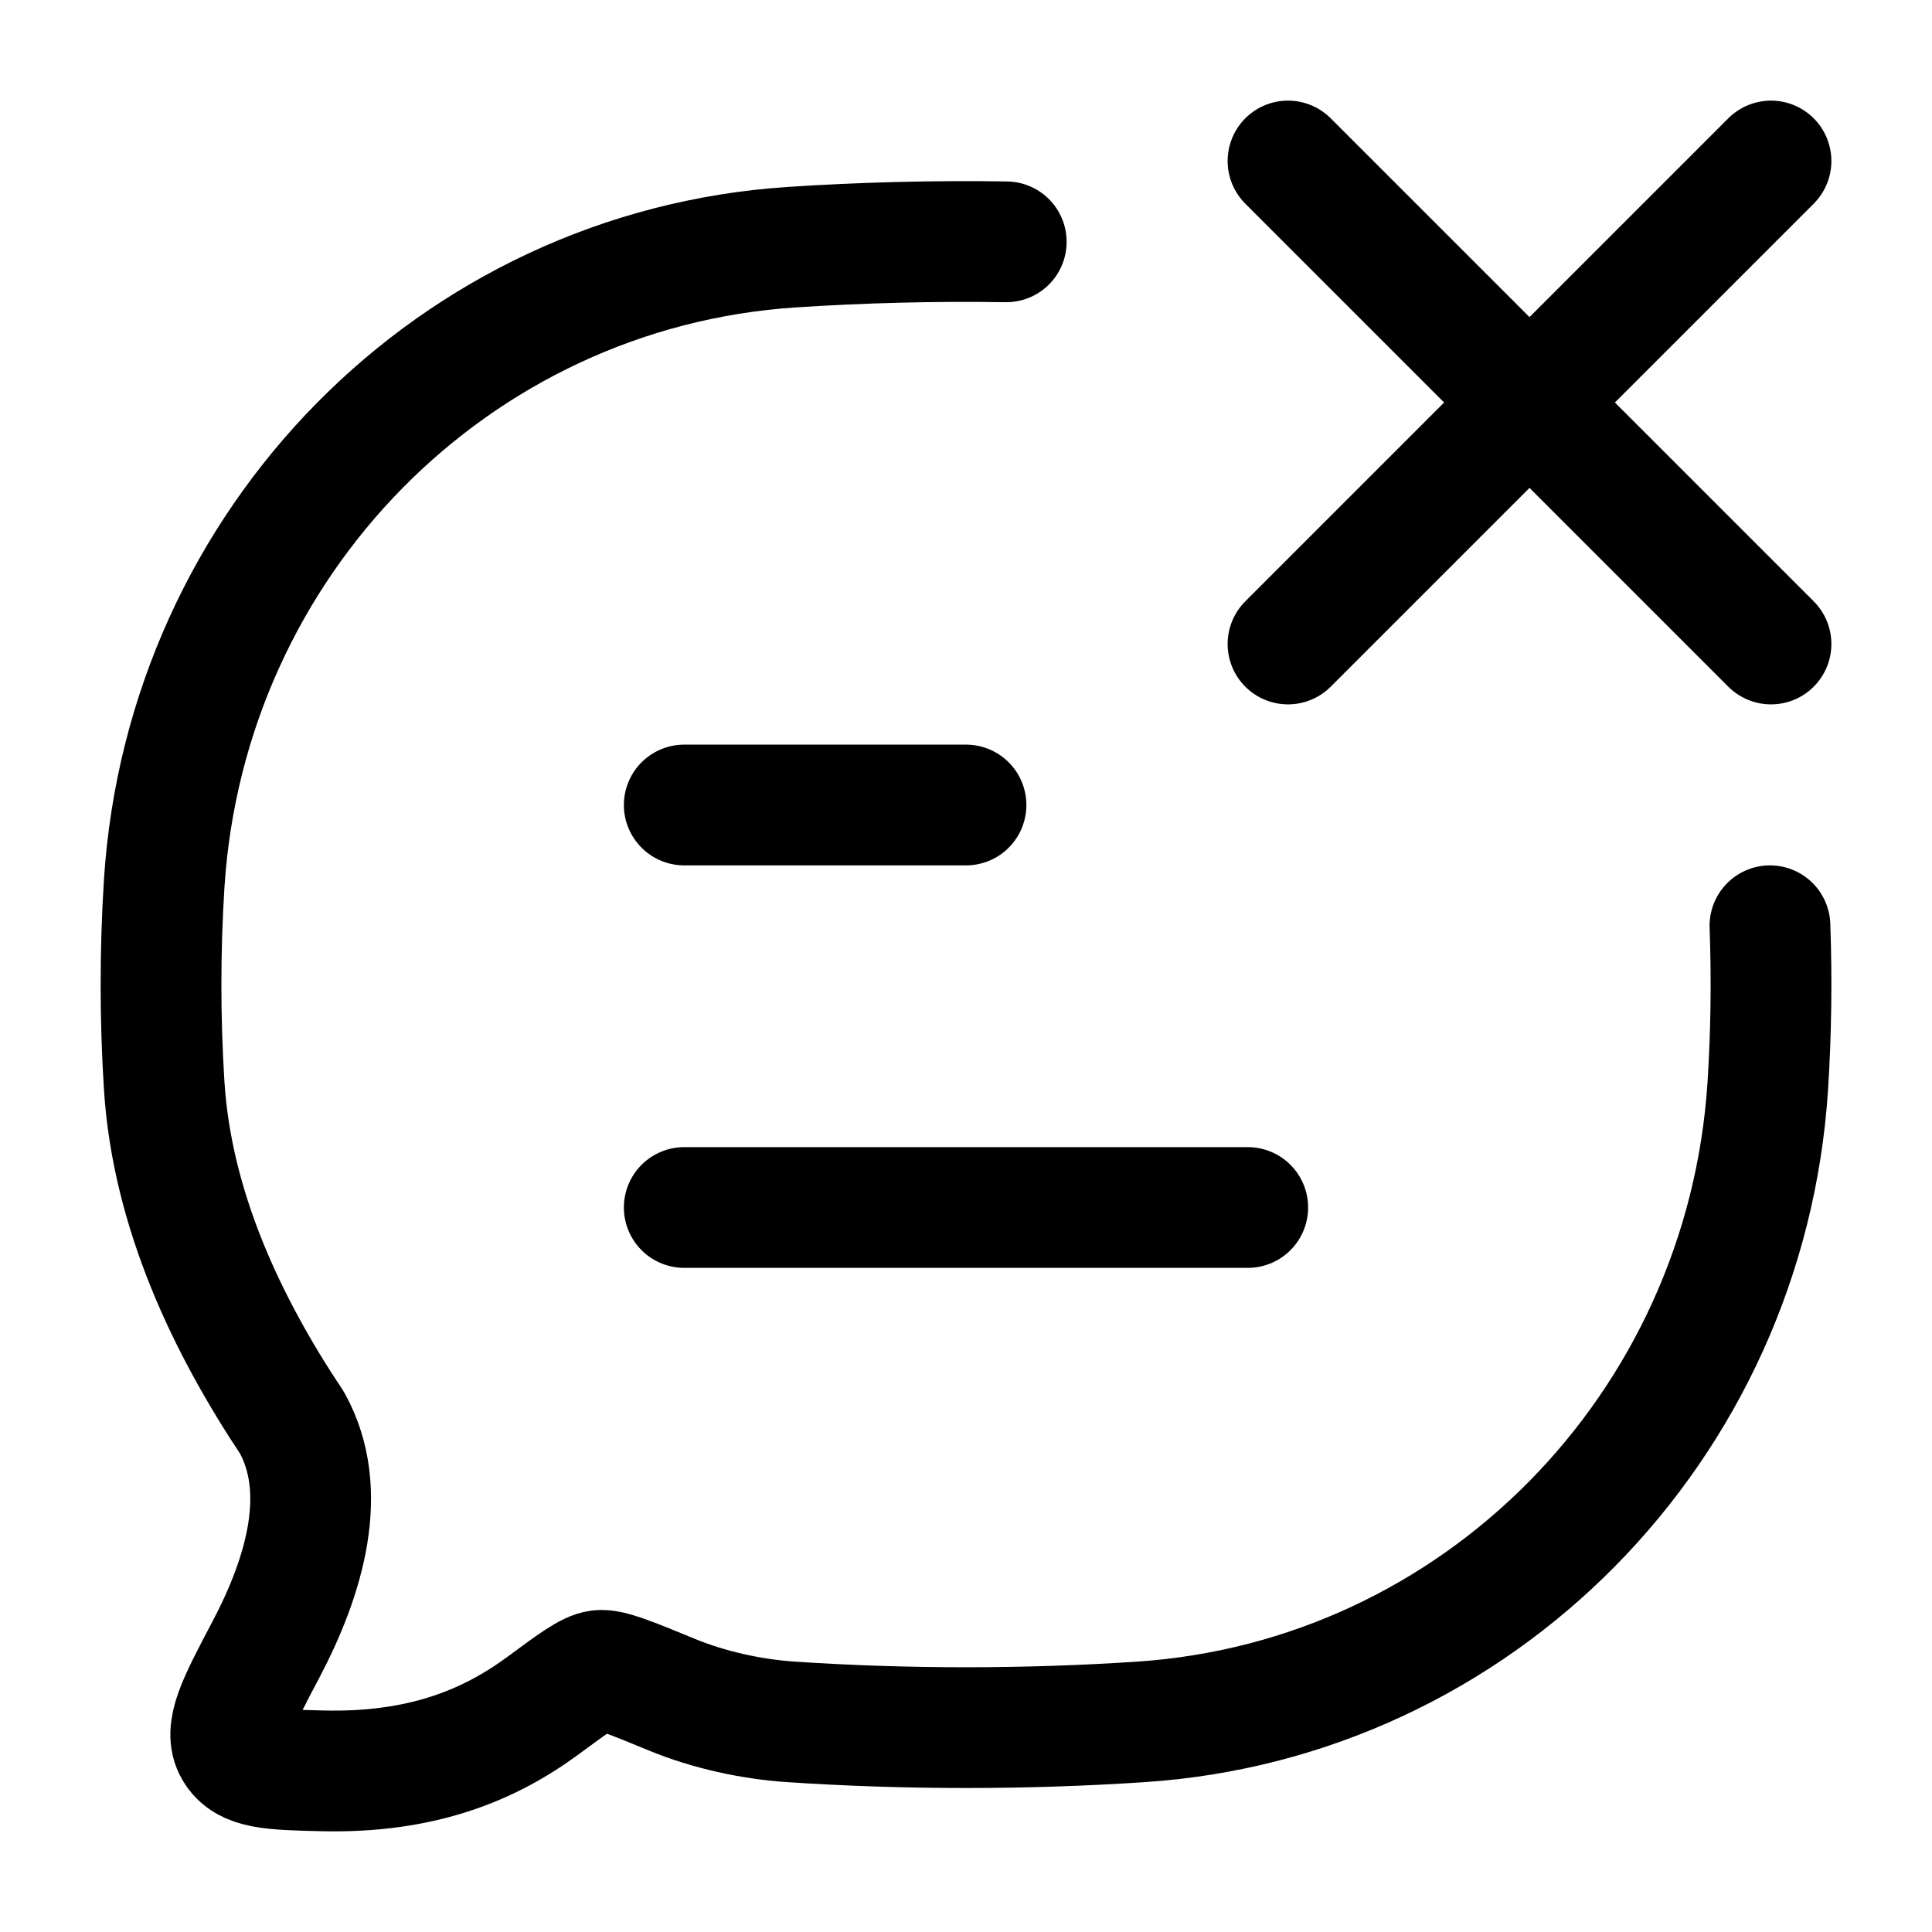 <svg viewBox="0 0 24 24" fill="none" xmlns="http://www.w3.org/2000/svg"><path d="M12.5 3.004C11.605 2.99 10.705 3.013 9.829 3.071C5.646 3.349 2.314 6.728 2.04 10.971C1.987 11.801 1.987 12.661 2.04 13.491C2.14 15.036 2.823 16.467 3.628 17.675C4.095 18.52 3.787 19.576 3.3 20.498C2.949 21.163 2.774 21.495 2.915 21.735C3.056 21.975 3.37 21.983 3.999 21.998C5.244 22.029 6.083 21.676 6.749 21.185C7.126 20.906 7.315 20.767 7.445 20.751C7.576 20.735 7.832 20.84 8.344 21.051C8.804 21.241 9.339 21.358 9.829 21.39C11.254 21.485 12.743 21.485 14.171 21.39C18.354 21.113 21.686 17.733 21.96 13.491C22.002 12.836 22.011 12.163 21.987 11.5" stroke="currentColor" stroke-width="1.5" stroke-linecap="round" stroke-linejoin="round"/><path d="M16 2L22 8M16 8L22 2" stroke="currentColor" stroke-width="1.5" stroke-linecap="round" stroke-linejoin="round"/><path d="M8.5 15H15.5M8.5 10H12" stroke="currentColor" stroke-width="1.5" stroke-linecap="round" stroke-linejoin="round"/></svg>